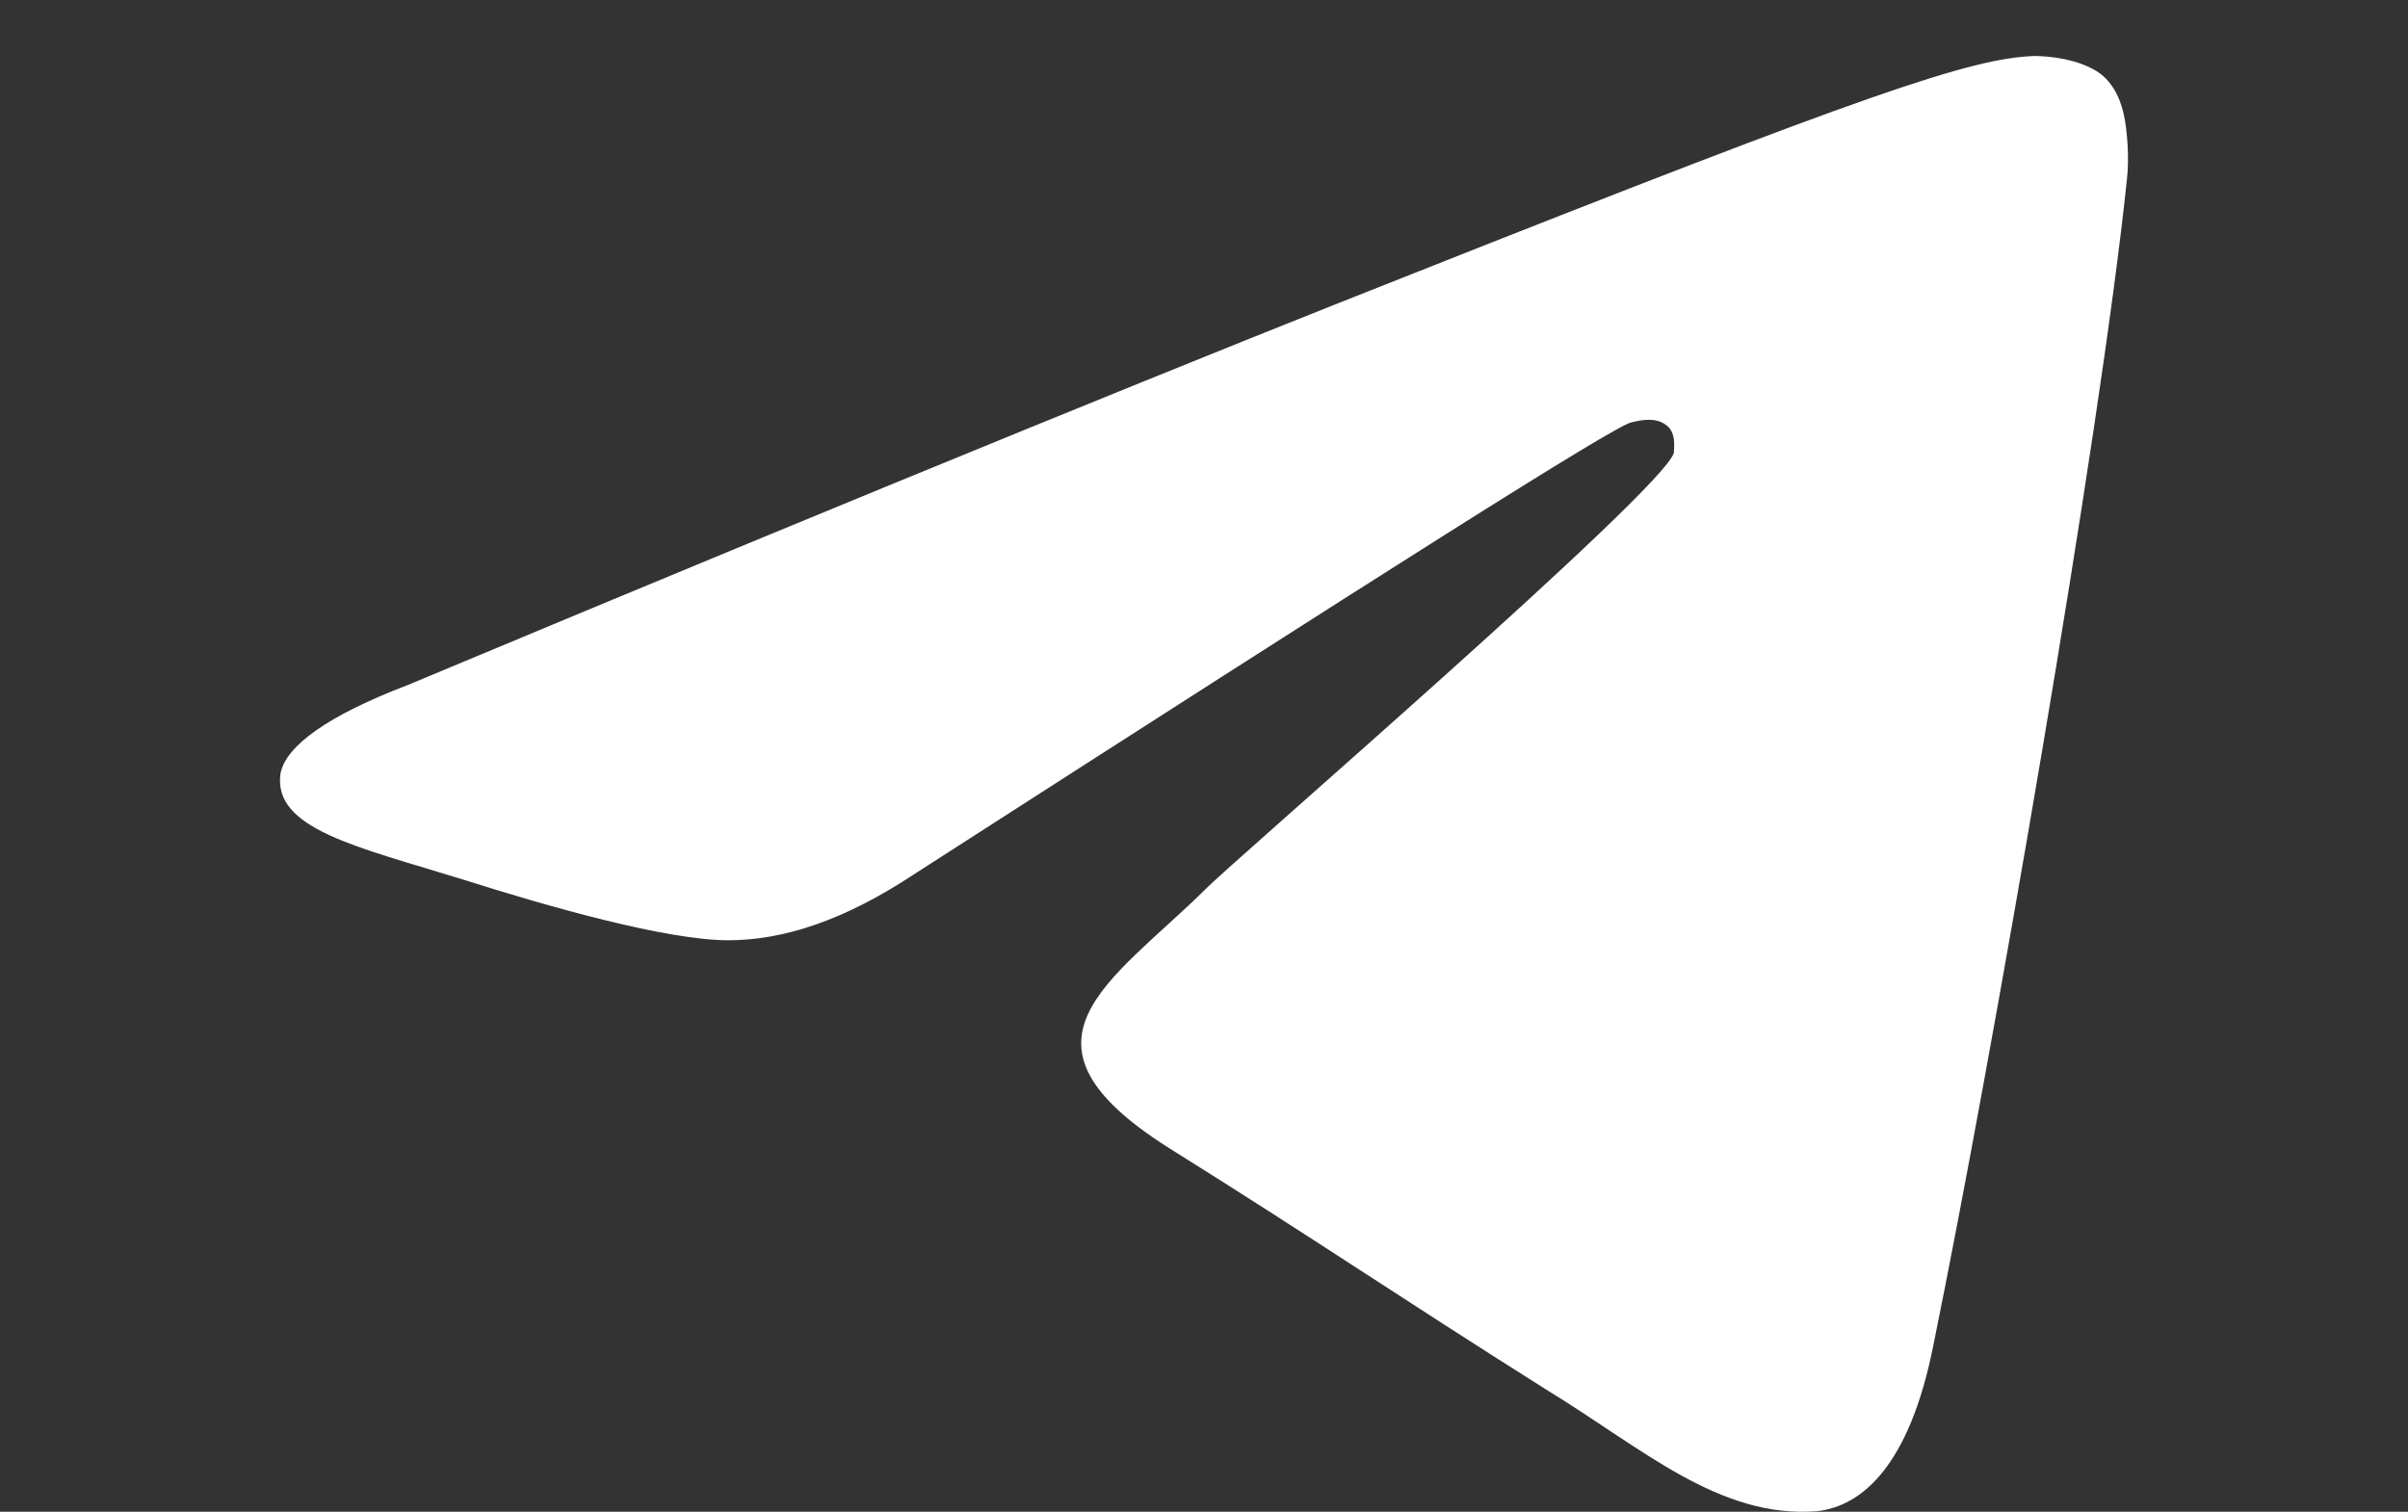 <svg width="43" height="27" viewBox="0 0 43 27" fill="none" xmlns="http://www.w3.org/2000/svg">
<rect x="0" y="0" width="43" height="27" fill="#333333" stroke="none"/>
<path fill-rule="evenodd" clip-rule="evenodd" d="M7.28 12.235C16.126 8.535 22.039 6.144 25.019 4.971C33.439 1.632 35.189 1.045 36.325 1C36.561 1 37.129 1.045 37.507 1.316C37.791 1.541 37.886 1.857 37.933 2.083C37.98 2.309 38.028 2.805 37.98 3.211C37.507 7.768 35.568 18.913 34.527 24.012C34.101 26.178 33.25 26.9 32.446 26.99C30.695 27.125 29.324 25.862 27.621 24.824C24.972 23.155 23.458 22.117 20.856 20.492C17.876 18.597 19.816 17.56 21.518 15.89C21.944 15.439 29.749 8.716 29.891 8.084C29.891 7.994 29.939 7.723 29.749 7.588C29.56 7.452 29.324 7.497 29.134 7.543C28.851 7.588 24.593 10.295 16.315 15.619C15.085 16.432 13.997 16.793 13.004 16.793C11.916 16.793 9.834 16.206 8.273 15.71C6.381 15.123 4.867 14.807 5.009 13.815C5.104 13.318 5.861 12.777 7.28 12.235Z" fill="white"/>
</svg>
